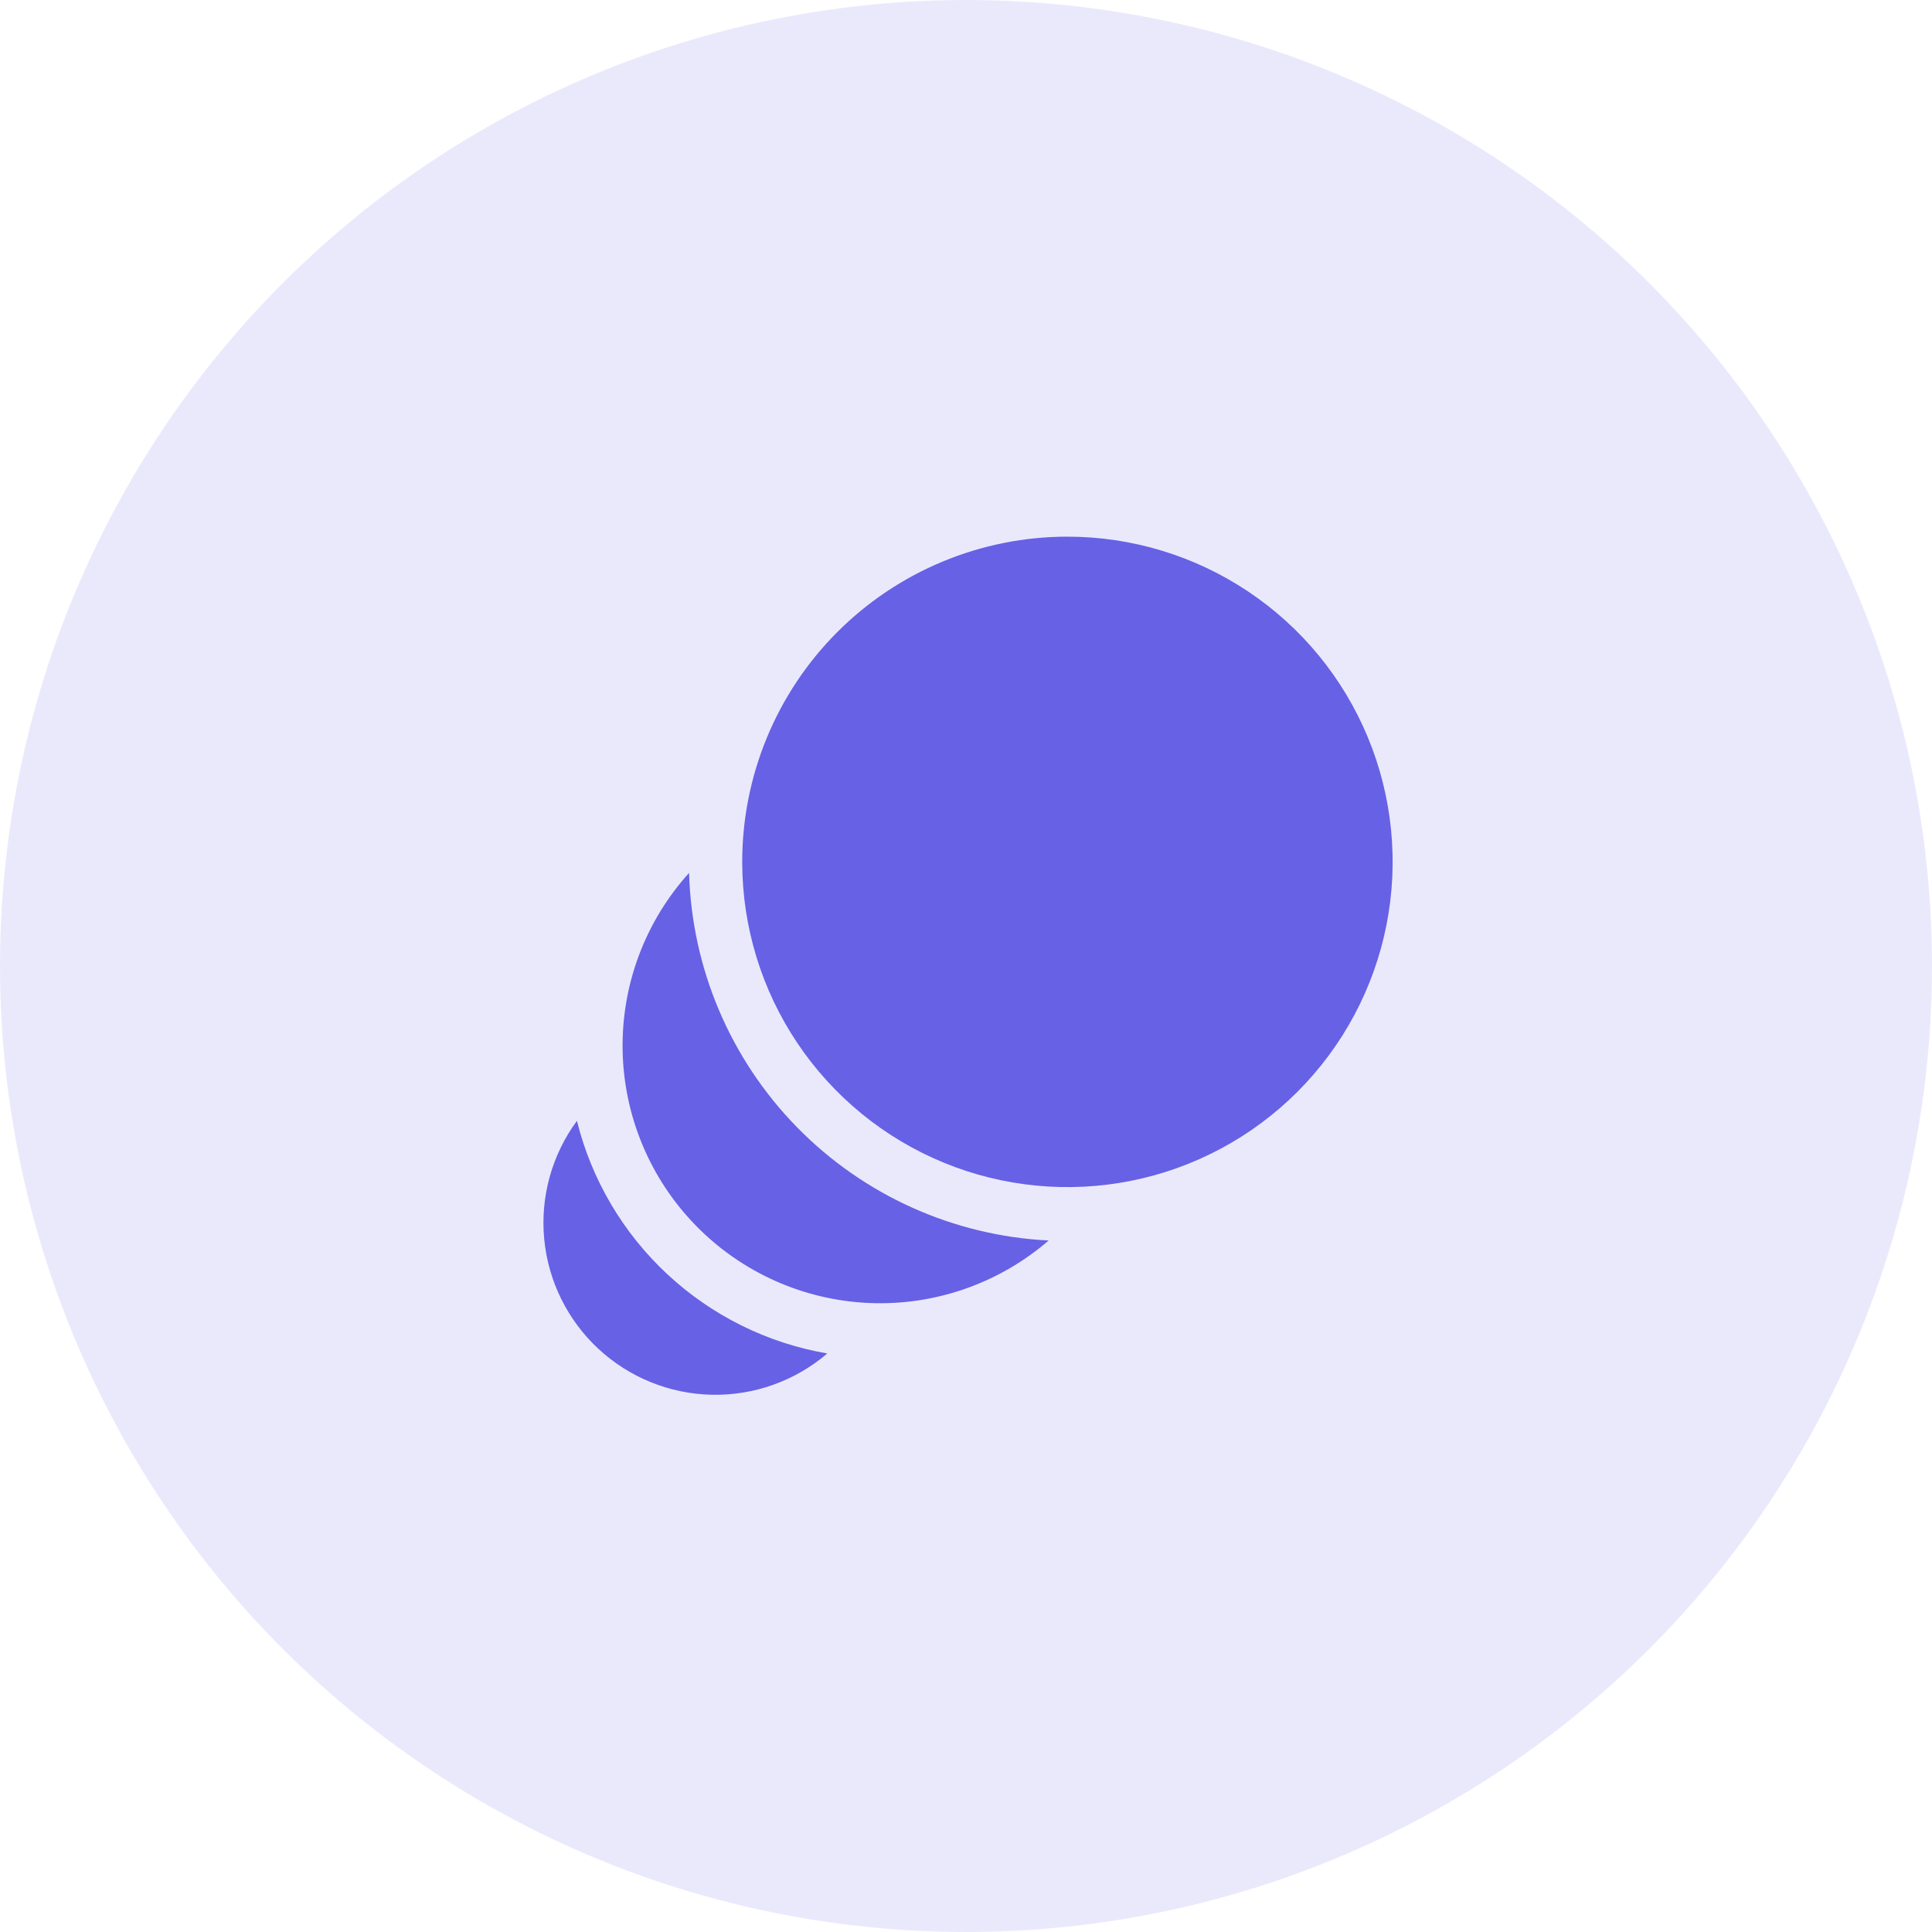 <svg width="160" height="160" viewBox="0 0 160 160" fill="none" xmlns="http://www.w3.org/2000/svg">
<circle opacity="0.14" cx="80" cy="80" r="80" fill="#6661E5"/>
<path d="M47.778 92.822C45.705 95.638 44.74 99.118 45.068 102.6C45.395 106.081 46.991 109.321 49.553 111.701C52.114 114.081 55.462 115.436 58.958 115.508C62.454 115.579 65.854 114.362 68.511 112.089C63.558 111.236 58.96 108.961 55.278 105.539C51.597 102.118 48.99 97.699 47.778 92.822Z" fill="#6661E5"/>
<path d="M57.067 72.289C53.425 76.318 51.456 81.584 51.563 87.014C51.67 92.444 53.843 97.629 57.641 101.512C61.439 105.395 66.574 107.683 72.001 107.91C77.427 108.137 82.736 106.285 86.844 102.733C78.96 102.339 71.514 98.985 65.994 93.342C60.474 87.698 57.286 80.18 57.067 72.289Z" fill="#6661E5"/>
<path d="M88.4 44.444C93.724 44.444 98.929 46.022 103.356 48.979C107.784 51.935 111.236 56.138 113.277 61.055C115.317 65.973 115.854 71.385 114.821 76.608C113.787 81.83 111.228 86.629 107.468 90.399C103.708 94.168 98.915 96.739 93.695 97.785C88.475 98.832 83.062 98.308 78.139 96.28C73.217 94.252 69.006 90.81 66.038 86.389C63.071 81.969 61.48 76.768 61.467 71.444C61.458 67.902 62.148 64.392 63.498 61.117C64.847 57.842 66.83 54.864 69.332 52.356C71.834 49.848 74.806 47.859 78.078 46.501C81.35 45.143 84.857 44.444 88.4 44.444Z" fill="#6661E5"/>
</svg>
